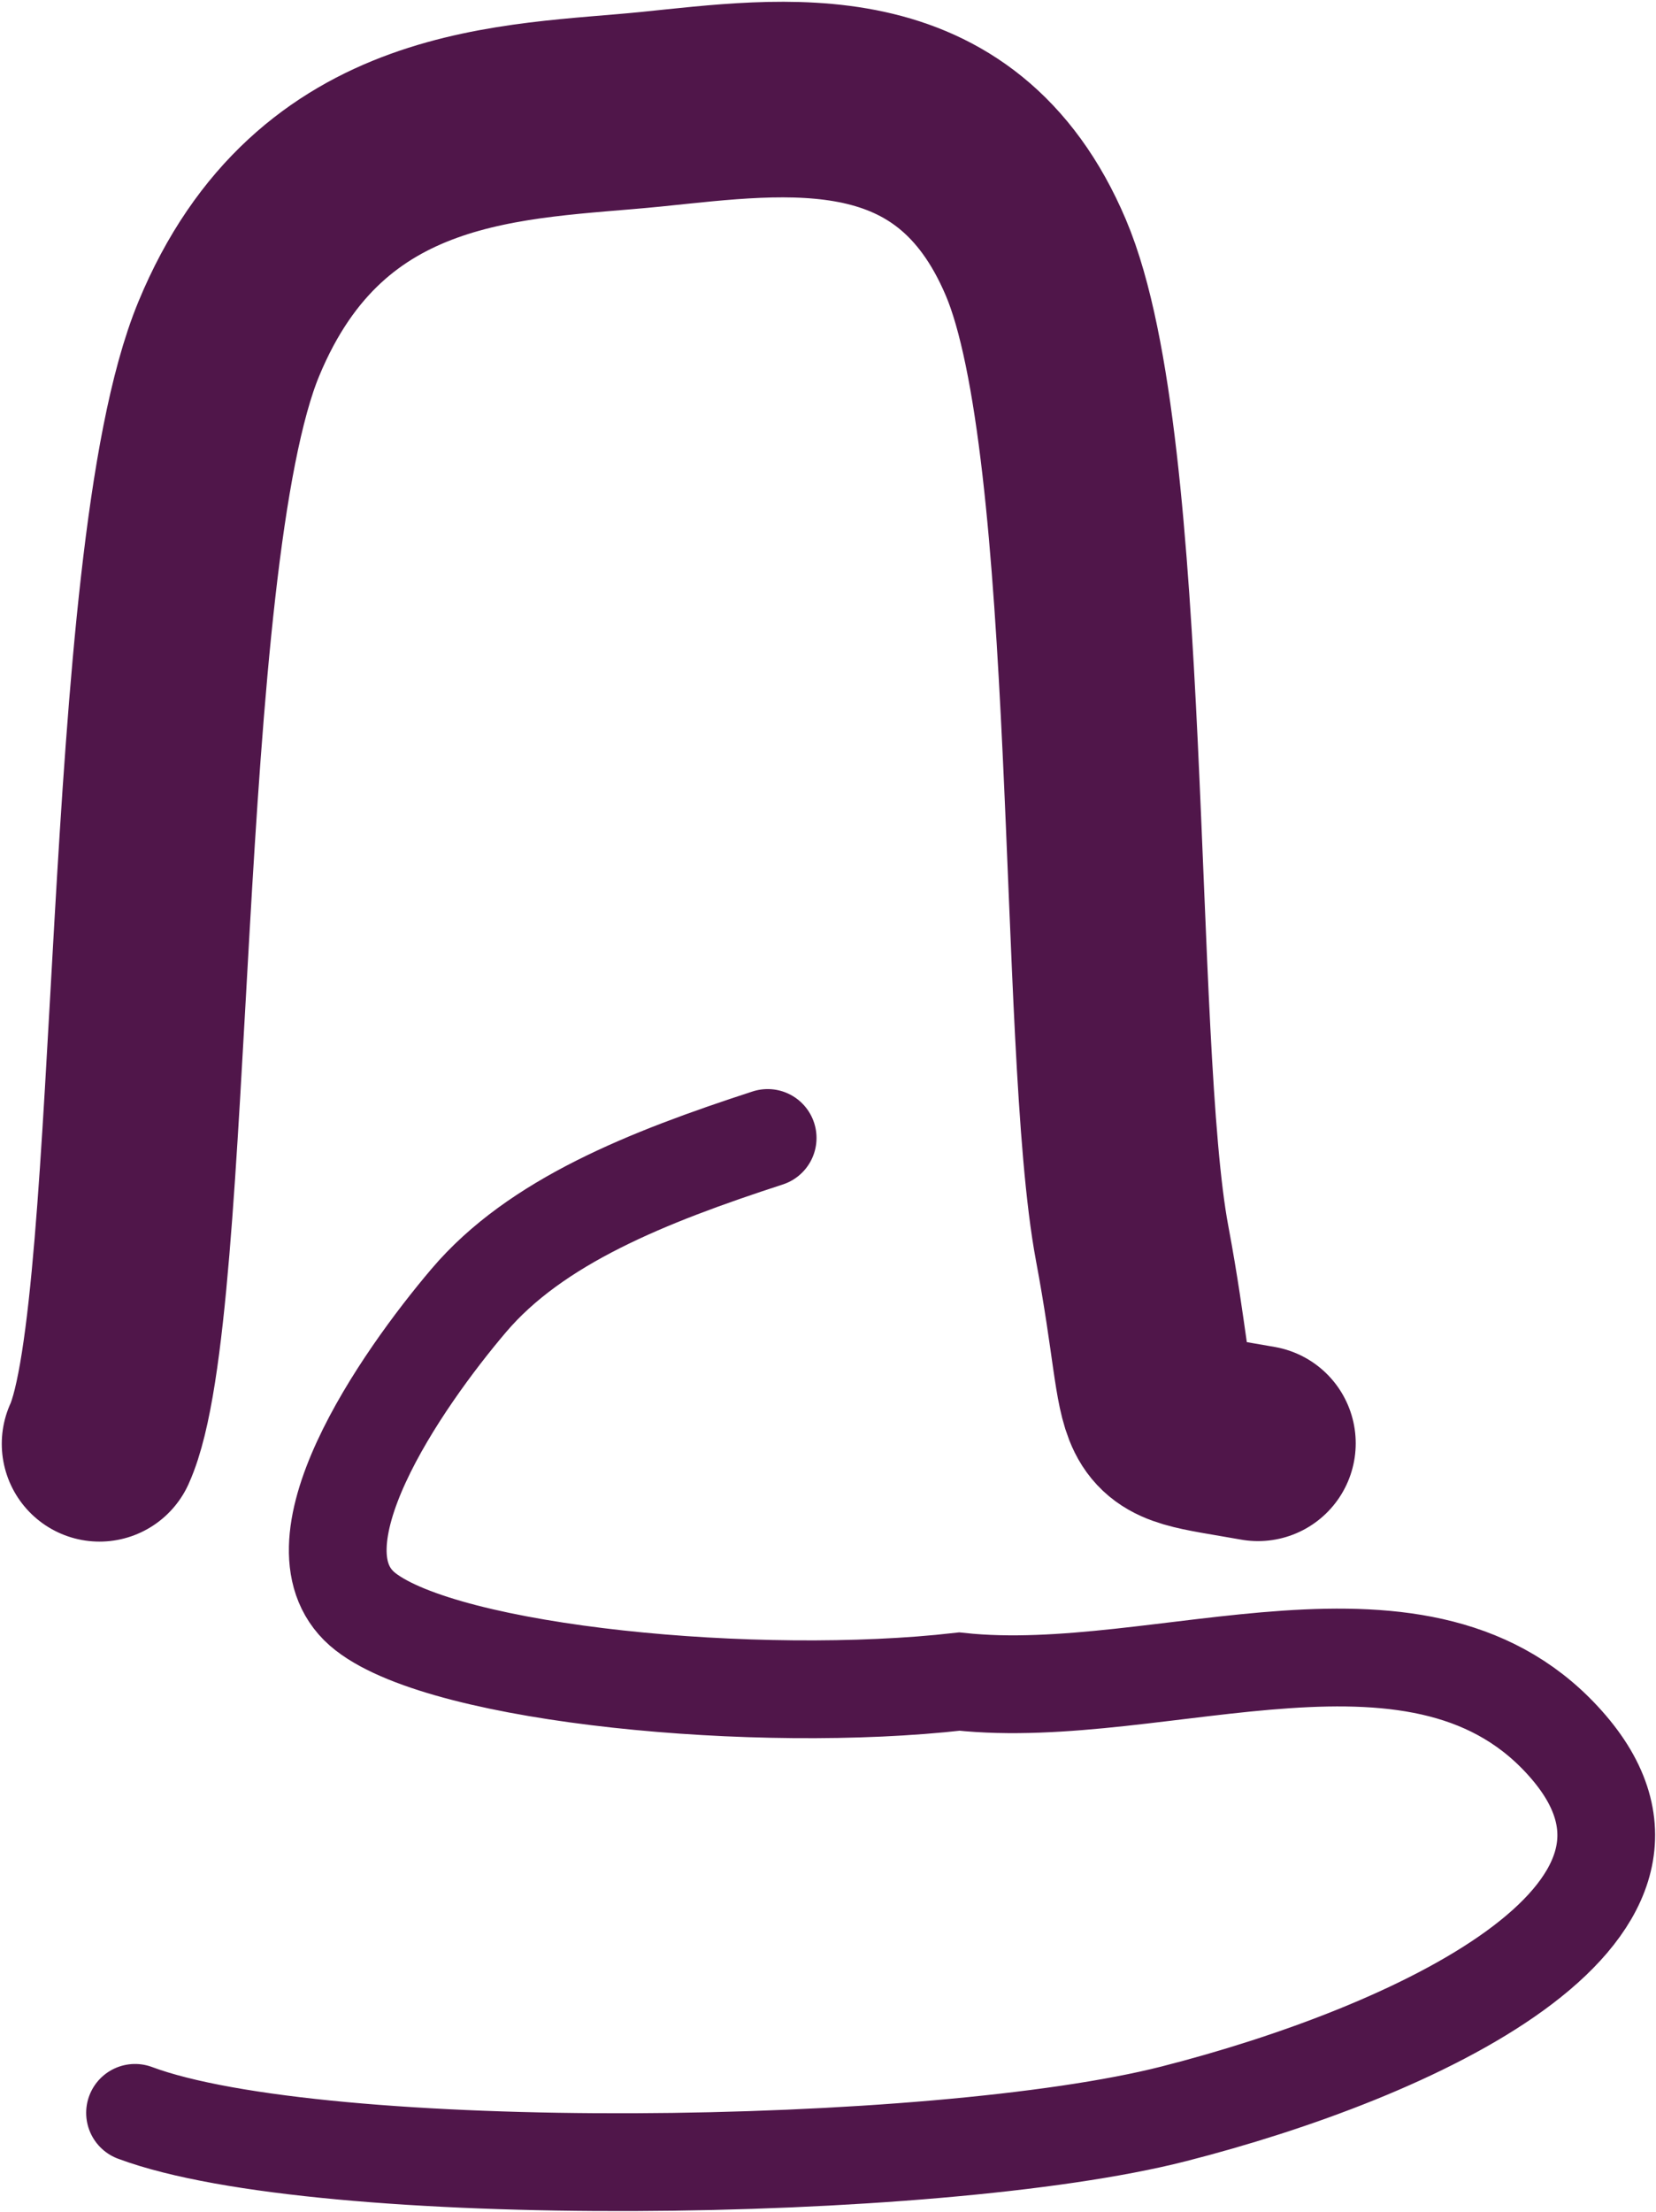 <svg width="233" height="311" xmlns="http://www.w3.org/2000/svg" xmlns:xlink="http://www.w3.org/1999/xlink" xml:space="preserve" overflow="hidden"><g transform="translate(-1255 -873)"><path d="M1269 1076C1277.41 1057.45 1274.25 951.941 1287.18 920.669 1300.11 889.396 1327.64 890.275 1346.57 888.365 1365.49 886.454 1389.46 882.634 1400.74 909.206 1412.03 935.778 1409.08 1020.01 1414.29 1047.8 1419.5 1075.59 1414.49 1072.82 1432 1075.93" stroke="#50164A" stroke-width="27.5" stroke-linecap="round" stroke-linejoin="round" stroke-miterlimit="10" fill="none" fill-rule="evenodd"/><path d="M1363.01 1033C1346.08 1038.51 1330.38 1044.75 1320.95 1055.86 1311.52 1066.96 1294.93 1090.69 1306.44 1099.62 1317.94 1108.55 1361.78 1112.64 1389.99 1109.43 1418.56 1112.51 1455.44 1094.98 1475.71 1118.65 1495.99 1142.33 1453.76 1161.64 1420.14 1170.21 1386.52 1178.78 1300.03 1179.79 1274 1170.07" stroke="#50164A" stroke-width="13.75" stroke-linecap="round" stroke-miterlimit="8" fill="none" fill-rule="evenodd"/></g></svg>